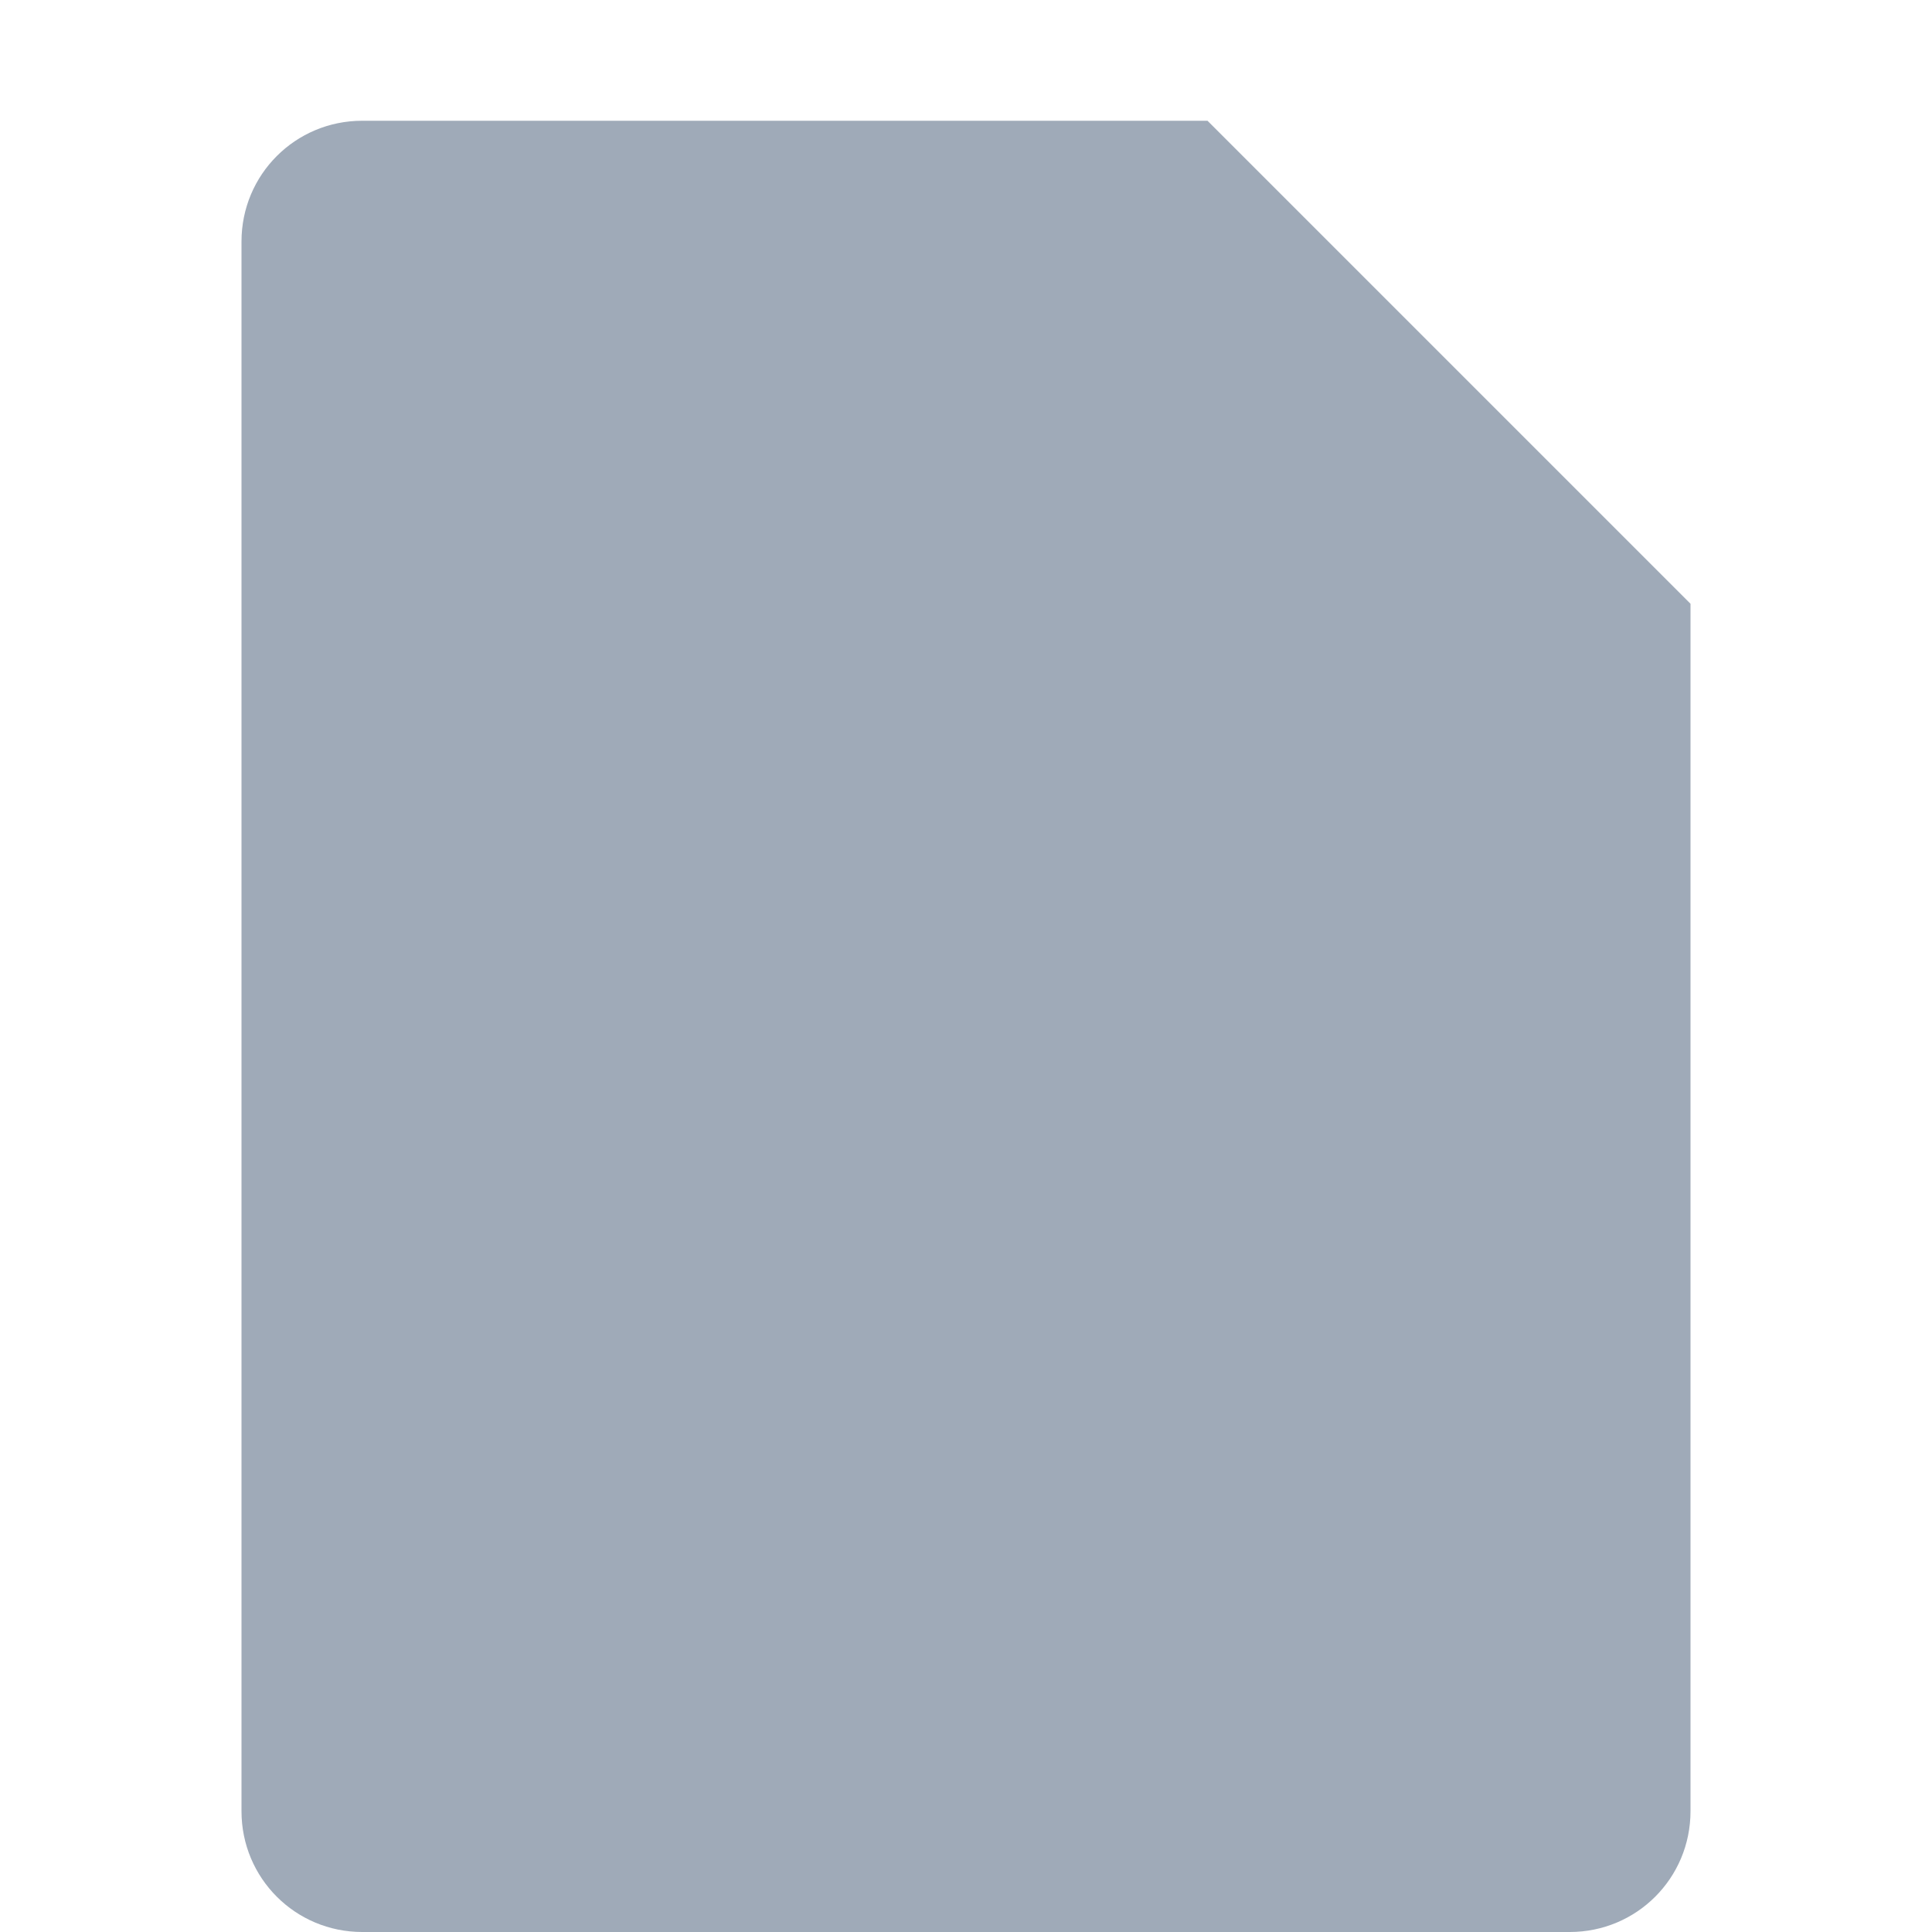 <svg xmlns="http://www.w3.org/2000/svg" width="16" height="16" version="1.1">
 <path style="fill:#9faab8" d="M 3,1 C 2.446,1 2,1.446 2,2 V 15 C 2,15.554 2.446,16 3,16 H 13 C 13.554,16 14,15.554 14,15 V 5 L 10,1 Z"/>
</svg>
